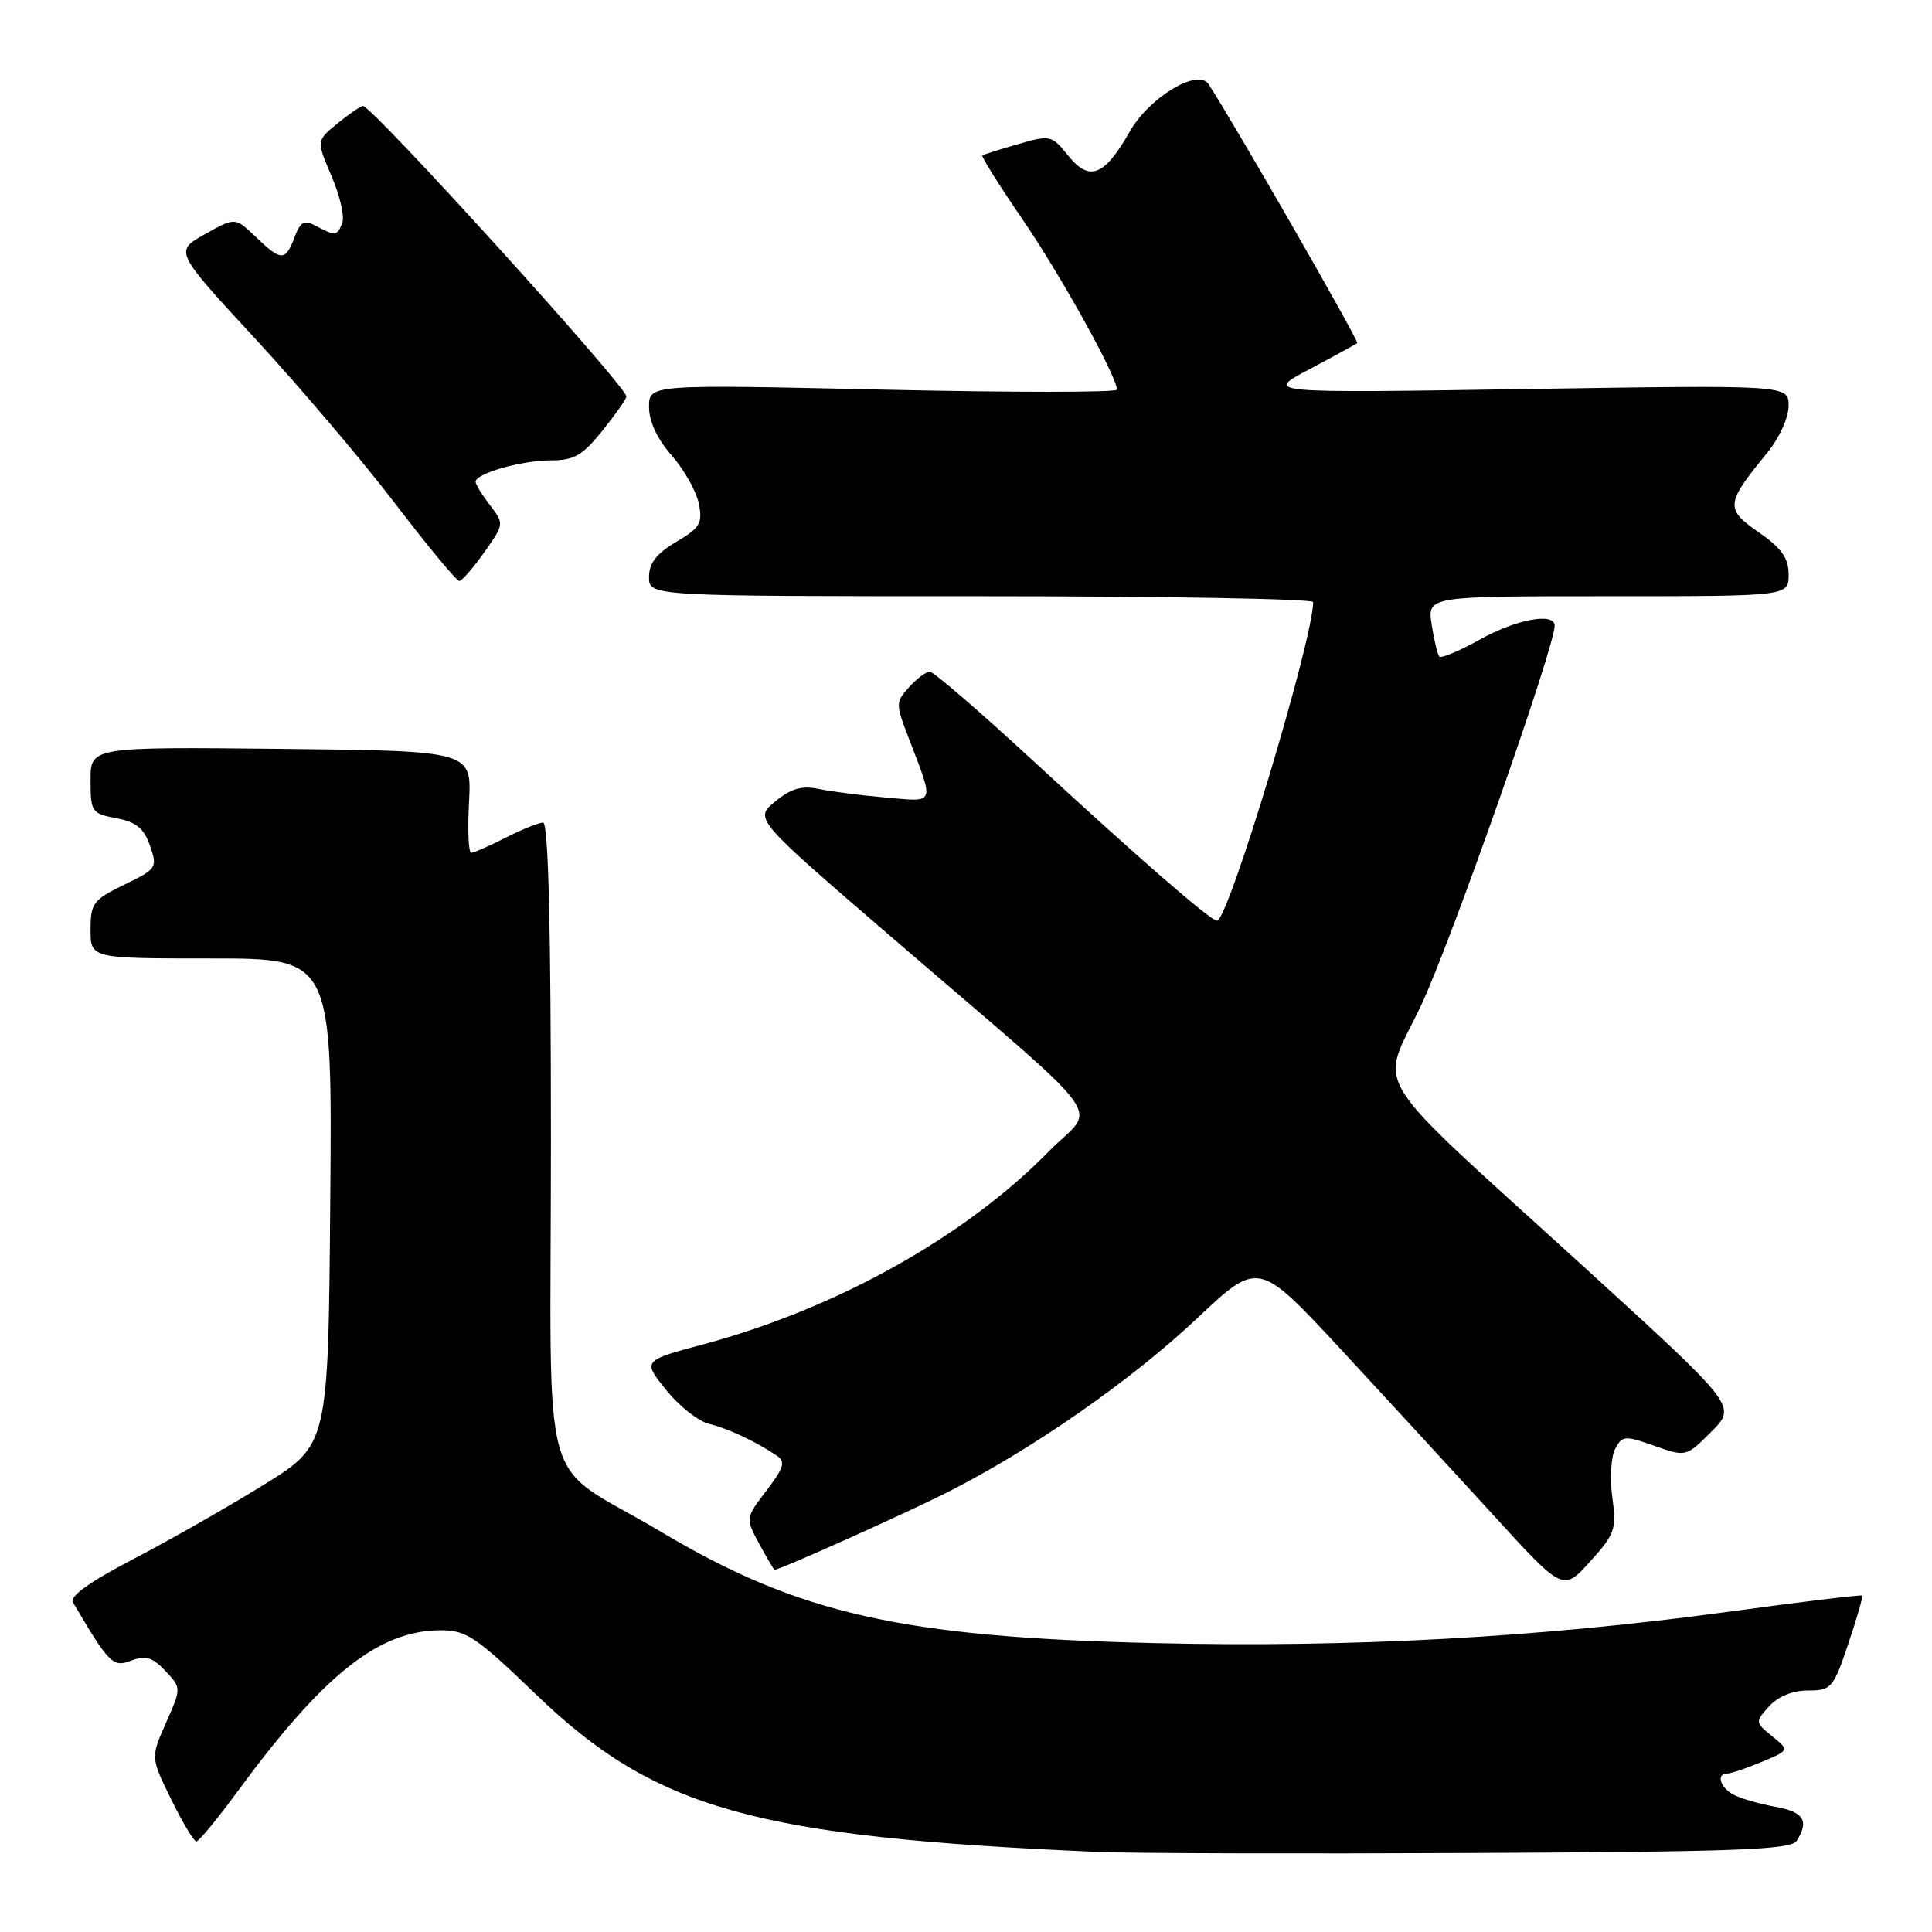 <?xml version="1.0" encoding="UTF-8" standalone="no"?>
<!DOCTYPE svg PUBLIC "-//W3C//DTD SVG 1.1//EN" "http://www.w3.org/Graphics/SVG/1.1/DTD/svg11.dtd" >
<svg xmlns="http://www.w3.org/2000/svg" xmlns:xlink="http://www.w3.org/1999/xlink" version="1.1" viewBox="0 0 256 256">
 <g >
 <path fill="currentColor"
d=" M 238.07 243.92 C 239.75 241.27 239.01 240.09 235.25 239.41 C 233.19 239.04 230.71 238.33 229.75 237.83 C 227.93 236.89 227.35 235.00 228.88 235.00 C 229.36 235.00 231.41 234.31 233.44 233.46 C 237.12 231.92 237.12 231.92 234.82 230.06 C 232.55 228.22 232.55 228.16 234.41 226.10 C 235.60 224.79 237.53 224.00 239.56 224.00 C 242.66 224.00 242.92 223.70 244.90 217.83 C 246.05 214.43 246.88 211.55 246.74 211.42 C 246.61 211.29 238.62 212.26 229.00 213.57 C 203.95 216.98 179.01 218.34 153.00 217.72 C 119.43 216.93 105.86 213.86 87.50 202.92 C 71.11 193.16 73.00 199.92 73.00 151.09 C 73.00 122.62 72.66 109.00 71.96 109.00 C 71.39 109.00 69.16 109.90 67.00 111.00 C 64.84 112.10 62.79 113.00 62.44 113.00 C 62.08 113.00 61.95 109.96 62.15 106.25 C 62.50 99.50 62.50 99.50 37.25 99.23 C 12.00 98.97 12.00 98.97 12.00 103.37 C 12.00 107.59 12.14 107.80 15.41 108.42 C 18.04 108.91 19.07 109.75 19.87 112.06 C 20.89 114.97 20.78 115.13 16.46 117.23 C 12.34 119.23 12.00 119.69 12.00 123.20 C 12.00 127.00 12.00 127.00 28.01 127.00 C 44.03 127.00 44.03 127.00 43.76 159.22 C 43.50 191.44 43.50 191.44 35.00 196.71 C 30.32 199.61 22.55 204.04 17.73 206.55 C 11.95 209.56 9.19 211.52 9.66 212.31 C 14.47 220.48 14.96 220.97 17.39 220.04 C 19.30 219.32 20.20 219.59 21.91 221.40 C 24.04 223.67 24.04 223.67 22.00 228.27 C 19.96 232.88 19.96 232.88 22.69 238.44 C 24.19 241.50 25.69 244.00 26.02 244.00 C 26.34 244.00 28.77 241.06 31.41 237.47 C 42.85 221.88 50.15 216.07 58.33 216.02 C 61.79 216.00 63.02 216.82 71.05 224.55 C 86.84 239.74 100.04 243.43 145.50 245.39 C 149.90 245.58 172.33 245.64 195.34 245.53 C 230.23 245.37 237.32 245.10 238.07 243.92 Z  M 213.64 198.40 C 213.30 195.89 213.47 193.00 214.02 191.97 C 214.95 190.22 215.30 190.19 219.21 191.58 C 223.41 193.06 223.41 193.06 226.77 189.70 C 230.13 186.34 230.13 186.34 210.32 168.27 C 180.42 141.02 182.82 144.86 188.35 133.11 C 192.30 124.71 206.00 85.75 206.00 82.91 C 206.00 81.11 200.91 82.05 196.08 84.75 C 193.37 86.26 190.96 87.27 190.72 87.00 C 190.48 86.72 190.02 84.81 189.70 82.75 C 189.13 79.00 189.13 79.00 213.06 79.00 C 237.00 79.00 237.00 79.00 237.00 76.14 C 237.00 73.93 236.09 72.64 233.03 70.52 C 228.57 67.43 228.64 66.75 234.15 60.02 C 235.76 58.06 237.00 55.34 237.00 53.78 C 237.00 51.01 237.00 51.01 202.25 51.55 C 167.50 52.09 167.50 52.09 173.50 48.93 C 176.80 47.18 179.65 45.62 179.84 45.46 C 180.11 45.21 163.55 16.37 160.14 11.16 C 158.74 9.00 152.26 12.90 149.68 17.46 C 146.36 23.32 144.36 24.11 141.58 20.67 C 139.35 17.90 139.18 17.86 134.90 19.10 C 132.48 19.79 130.35 20.47 130.17 20.59 C 129.99 20.72 132.38 24.53 135.49 29.07 C 140.57 36.49 148.00 49.89 148.00 51.63 C 148.00 52.01 134.05 52.01 117.00 51.63 C 86.00 50.94 86.00 50.94 86.00 53.93 C 86.00 55.84 87.09 58.18 89.00 60.35 C 90.65 62.23 92.27 65.10 92.60 66.73 C 93.12 69.34 92.76 69.94 89.59 71.81 C 86.97 73.36 86.00 74.62 86.00 76.47 C 86.00 79.00 86.00 79.00 130.00 79.00 C 154.20 79.00 174.00 79.35 174.00 79.78 C 174.00 84.73 162.76 122.00 161.26 122.00 C 160.40 122.00 150.71 113.57 136.83 100.75 C 129.83 94.29 123.70 89.00 123.21 89.00 C 122.71 89.00 121.48 89.92 120.46 91.05 C 118.66 93.03 118.66 93.25 120.41 97.80 C 123.83 106.75 124.02 106.26 117.39 105.68 C 114.15 105.40 110.15 104.89 108.50 104.54 C 106.23 104.07 104.82 104.47 102.71 106.21 C 99.93 108.50 99.93 108.50 118.21 124.24 C 147.98 149.87 145.26 146.15 138.94 152.60 C 127.86 163.90 110.80 173.42 93.13 178.15 C 85.14 180.29 85.14 180.29 88.26 184.17 C 89.98 186.31 92.53 188.33 93.94 188.67 C 96.44 189.27 100.06 190.96 102.93 192.88 C 104.11 193.68 103.88 194.47 101.57 197.50 C 98.77 201.16 98.77 201.16 100.61 204.58 C 101.63 206.46 102.54 208.00 102.64 208.00 C 103.36 208.00 119.81 200.62 125.50 197.75 C 136.78 192.05 149.90 182.91 158.63 174.68 C 166.75 167.03 166.75 167.03 177.64 178.76 C 183.62 185.22 192.70 195.09 197.82 200.69 C 207.11 210.88 207.11 210.88 210.69 206.92 C 214.00 203.25 214.22 202.63 213.64 198.40 Z  M 64.16 73.19 C 66.81 69.45 66.81 69.40 64.94 66.96 C 63.90 65.61 63.03 64.21 63.02 63.85 C 62.98 62.75 69.09 61.00 72.98 61.00 C 76.07 61.00 77.18 60.36 79.83 57.06 C 81.57 54.89 83.00 52.86 83.00 52.54 C 83.00 51.18 49.26 13.97 48.09 14.04 C 47.77 14.06 46.24 15.10 44.71 16.36 C 41.92 18.64 41.92 18.64 43.93 23.33 C 45.03 25.90 45.68 28.68 45.36 29.51 C 44.68 31.28 44.45 31.31 41.92 29.96 C 40.29 29.09 39.83 29.33 39.02 31.46 C 37.81 34.64 37.27 34.63 33.89 31.39 C 31.16 28.78 31.16 28.78 27.14 31.04 C 23.12 33.30 23.12 33.30 33.84 44.90 C 39.73 51.28 48.07 61.11 52.38 66.75 C 56.69 72.39 60.50 76.99 60.86 76.98 C 61.21 76.97 62.70 75.26 64.16 73.19 Z "/>
</g>
</svg>